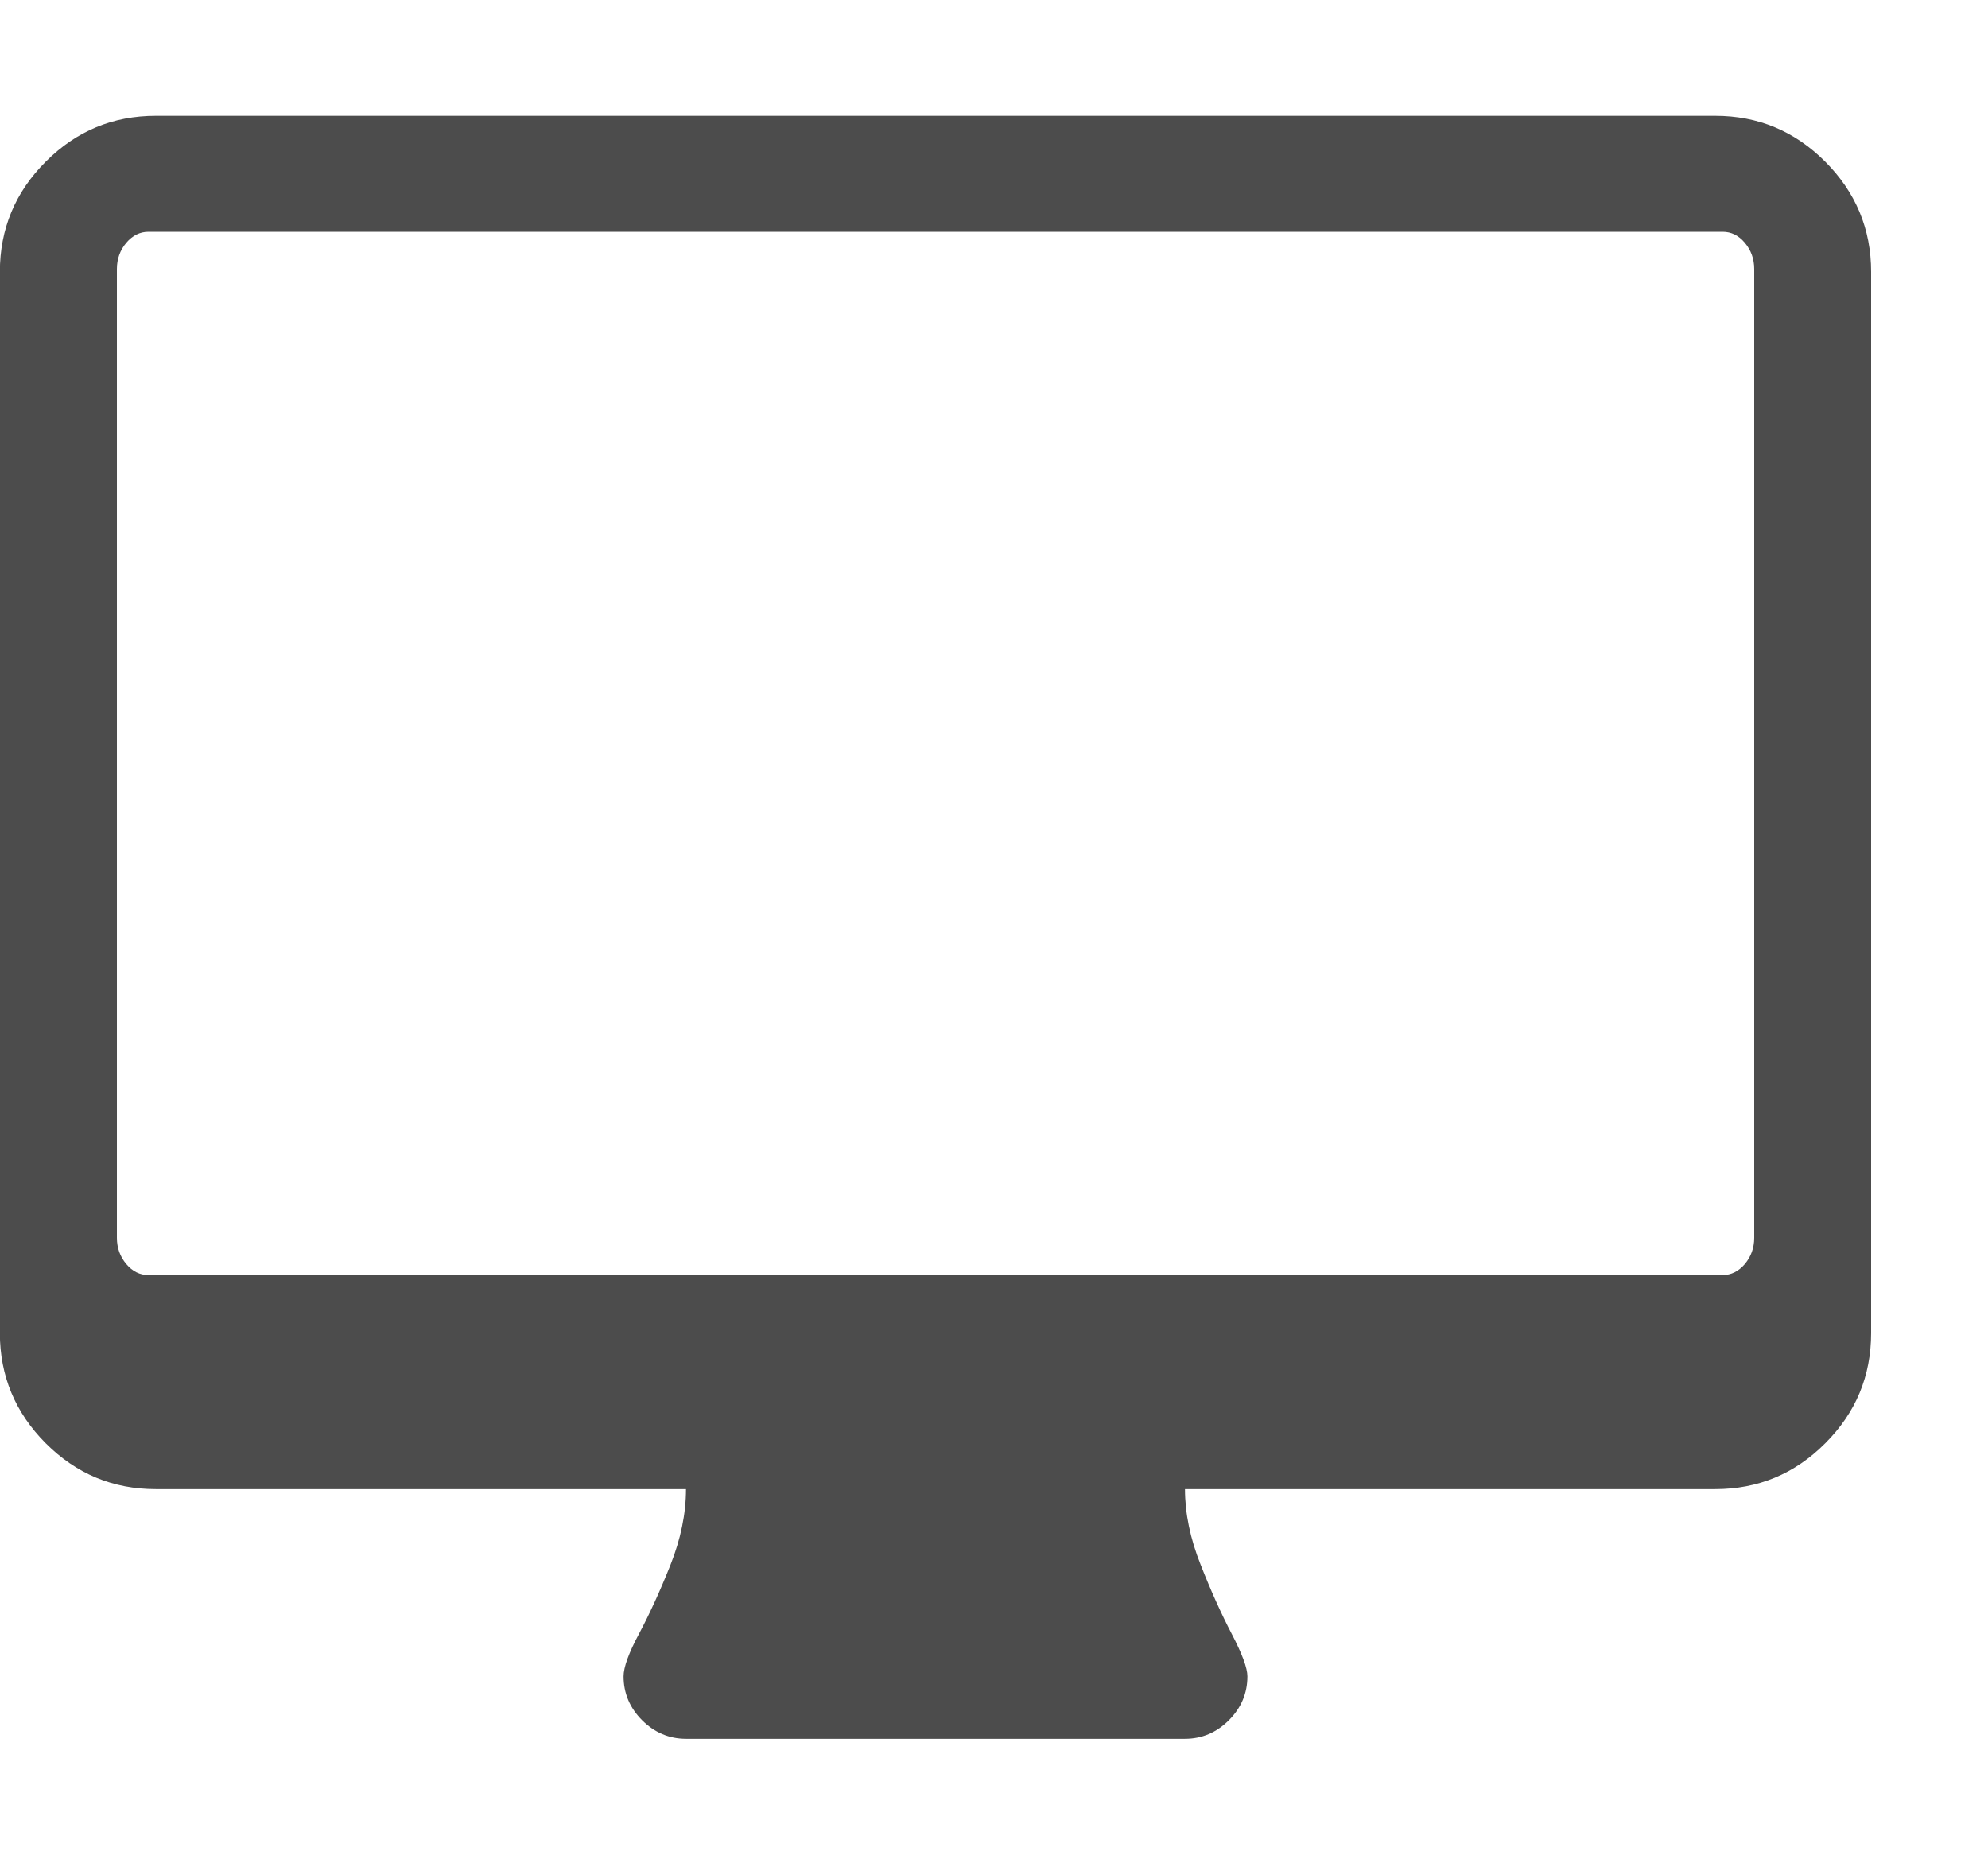 <svg width="15" height="14" viewBox="0 0 15 14" xmlns="http://www.w3.org/2000/svg"><path d="M14.118 2.052v8.007c0 .324-.115.601-.346.832-.23.231-.507.346-.831.346h-4c0 .182.039.372.118.57.078.199.157.373.235.523.078.15.118.256.118.32 0 .128-.047.238-.14.331-.093.093-.203.14-.331.14h-3.765c-.127 0-.238-.047-.331-.14-.093-.093-.14-.204-.14-.331 0-.069.039-.177.118-.324.078-.147.157-.319.235-.515.078-.196.118-.388.118-.574h-4c-.324 0-.6-.115-.831-.346-.23-.231-.346-.508-.346-.832v-8.007c0-.324.115-.601.346-.832.23-.231.507-.346.831-.346h11.765c.324 0 .6.115.831.346.23.231.346.508.346.832zm-.882 7.289v-7.311c0-.076-.024-.142-.071-.198-.047-.056-.103-.083-.167-.083h-11.878c-.064 0-.12.028-.167.083-.047.056-.071.122-.071.198v7.311c0 .076.024.142.071.198.047.056.103.083.167.083h11.878c.064 0 .12-.028.167-.083.047-.056.071-.122.071-.198z" fill="#4C4C4C"/></svg>
